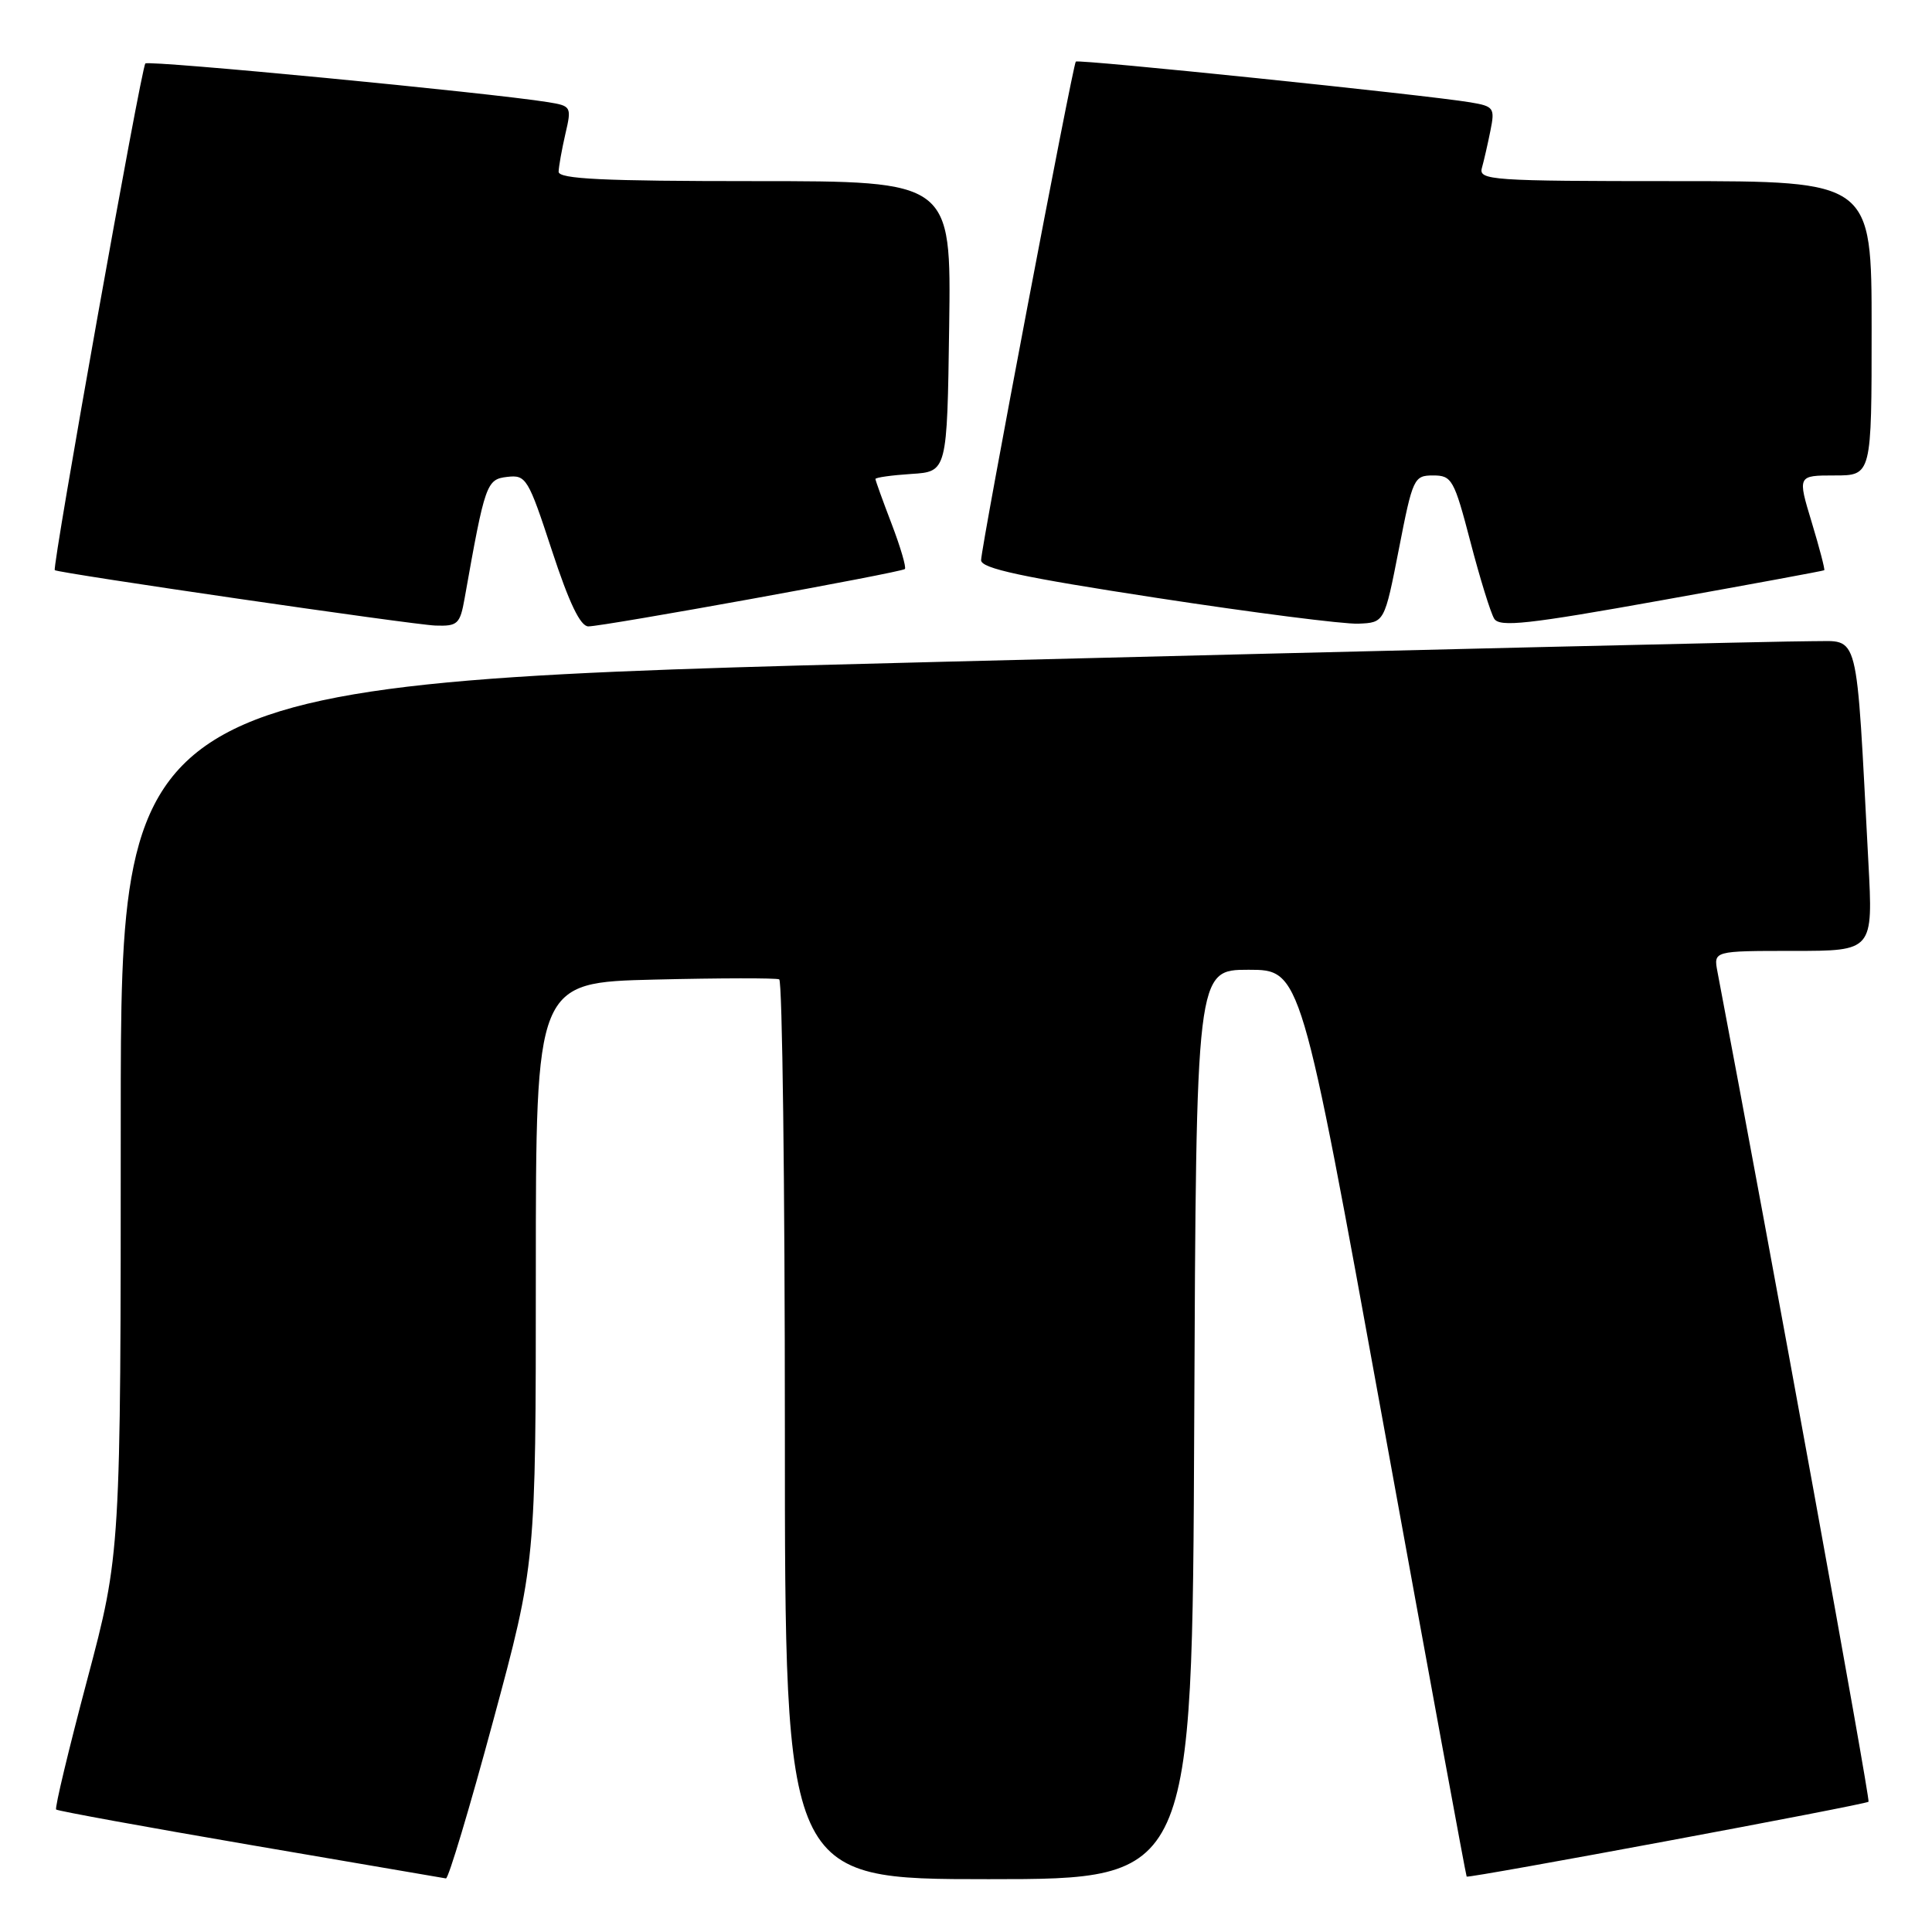 <?xml version="1.0" encoding="UTF-8" standalone="no"?>
<!DOCTYPE svg PUBLIC "-//W3C//DTD SVG 1.1//EN" "http://www.w3.org/Graphics/SVG/1.1/DTD/svg11.dtd" >
<svg xmlns="http://www.w3.org/2000/svg" xmlns:xlink="http://www.w3.org/1999/xlink" version="1.1" viewBox="0 0 256 256">
 <g >
 <path fill="currentColor"
d=" M 65.34 228.05 C 71.00 207.11 71.00 207.11 71.00 168.64 C 71.00 130.18 71.00 130.18 86.75 129.80 C 95.41 129.59 102.84 129.58 103.25 129.77 C 103.66 129.96 104.00 156.87 104.00 189.56 C 104.00 249.00 104.00 249.00 130.99 249.00 C 157.98 249.00 157.98 249.00 158.24 188.75 C 158.50 128.50 158.50 128.50 165.44 128.50 C 172.37 128.50 172.37 128.50 183.27 188.50 C 189.27 221.50 194.25 248.57 194.34 248.66 C 194.60 248.92 247.22 239.12 247.59 238.74 C 247.85 238.49 234.52 165.29 227.57 128.75 C 227.05 126.00 227.05 126.00 237.62 126.00 C 248.20 126.00 248.20 126.00 247.57 114.25 C 245.90 82.77 246.47 85.01 240.14 84.96 C 237.04 84.94 185.34 86.16 125.25 87.68 C 16.00 90.44 16.00 90.44 16.00 148.14 C 16.00 205.84 16.00 205.84 11.54 222.63 C 9.09 231.86 7.24 239.57 7.44 239.77 C 7.63 239.96 19.20 242.07 33.14 244.46 C 47.09 246.84 58.77 248.84 59.09 248.90 C 59.42 248.95 62.23 239.57 65.34 228.05 Z  M 61.57 79.25 C 64.27 64.05 64.46 63.51 67.21 63.19 C 69.71 62.90 69.99 63.36 73.13 72.94 C 75.41 79.89 76.90 83.00 77.96 83.00 C 79.99 83.00 119.38 75.86 119.90 75.40 C 120.11 75.20 119.33 72.52 118.15 69.43 C 116.97 66.35 116.00 63.66 116.00 63.47 C 116.00 63.27 118.14 62.97 120.75 62.80 C 125.50 62.50 125.50 62.50 125.77 43.25 C 126.04 24.00 126.04 24.00 100.02 24.00 C 79.86 24.00 74.01 23.72 74.02 22.75 C 74.04 22.06 74.44 19.82 74.91 17.77 C 75.76 14.14 75.70 14.04 72.64 13.54 C 64.91 12.29 19.72 7.95 19.26 8.41 C 18.71 8.96 6.87 75.24 7.26 75.55 C 7.79 75.95 54.73 82.79 57.70 82.89 C 60.65 82.99 60.96 82.70 61.57 79.25 Z  M 185.36 72.75 C 187.19 63.36 187.35 63.00 189.90 63.00 C 192.38 63.00 192.68 63.53 194.84 71.80 C 196.10 76.64 197.52 81.22 197.99 81.98 C 198.70 83.13 202.42 82.73 220.17 79.54 C 231.90 77.44 241.60 75.65 241.72 75.56 C 241.84 75.47 241.09 72.61 240.06 69.20 C 238.18 63.00 238.18 63.00 243.09 63.00 C 248.00 63.00 248.00 63.00 248.00 43.50 C 248.00 24.00 248.00 24.00 221.93 24.00 C 197.59 24.00 195.90 23.88 196.36 22.25 C 196.63 21.29 197.14 19.06 197.49 17.31 C 198.10 14.30 197.94 14.08 194.82 13.56 C 188.99 12.58 142.85 7.82 142.55 8.16 C 142.14 8.65 130.00 72.53 130.00 74.23 C 130.00 75.32 135.43 76.49 153.25 79.22 C 166.04 81.18 178.06 82.72 179.98 82.64 C 183.45 82.50 183.45 82.50 185.36 72.75 Z "/>
</g>
</svg>